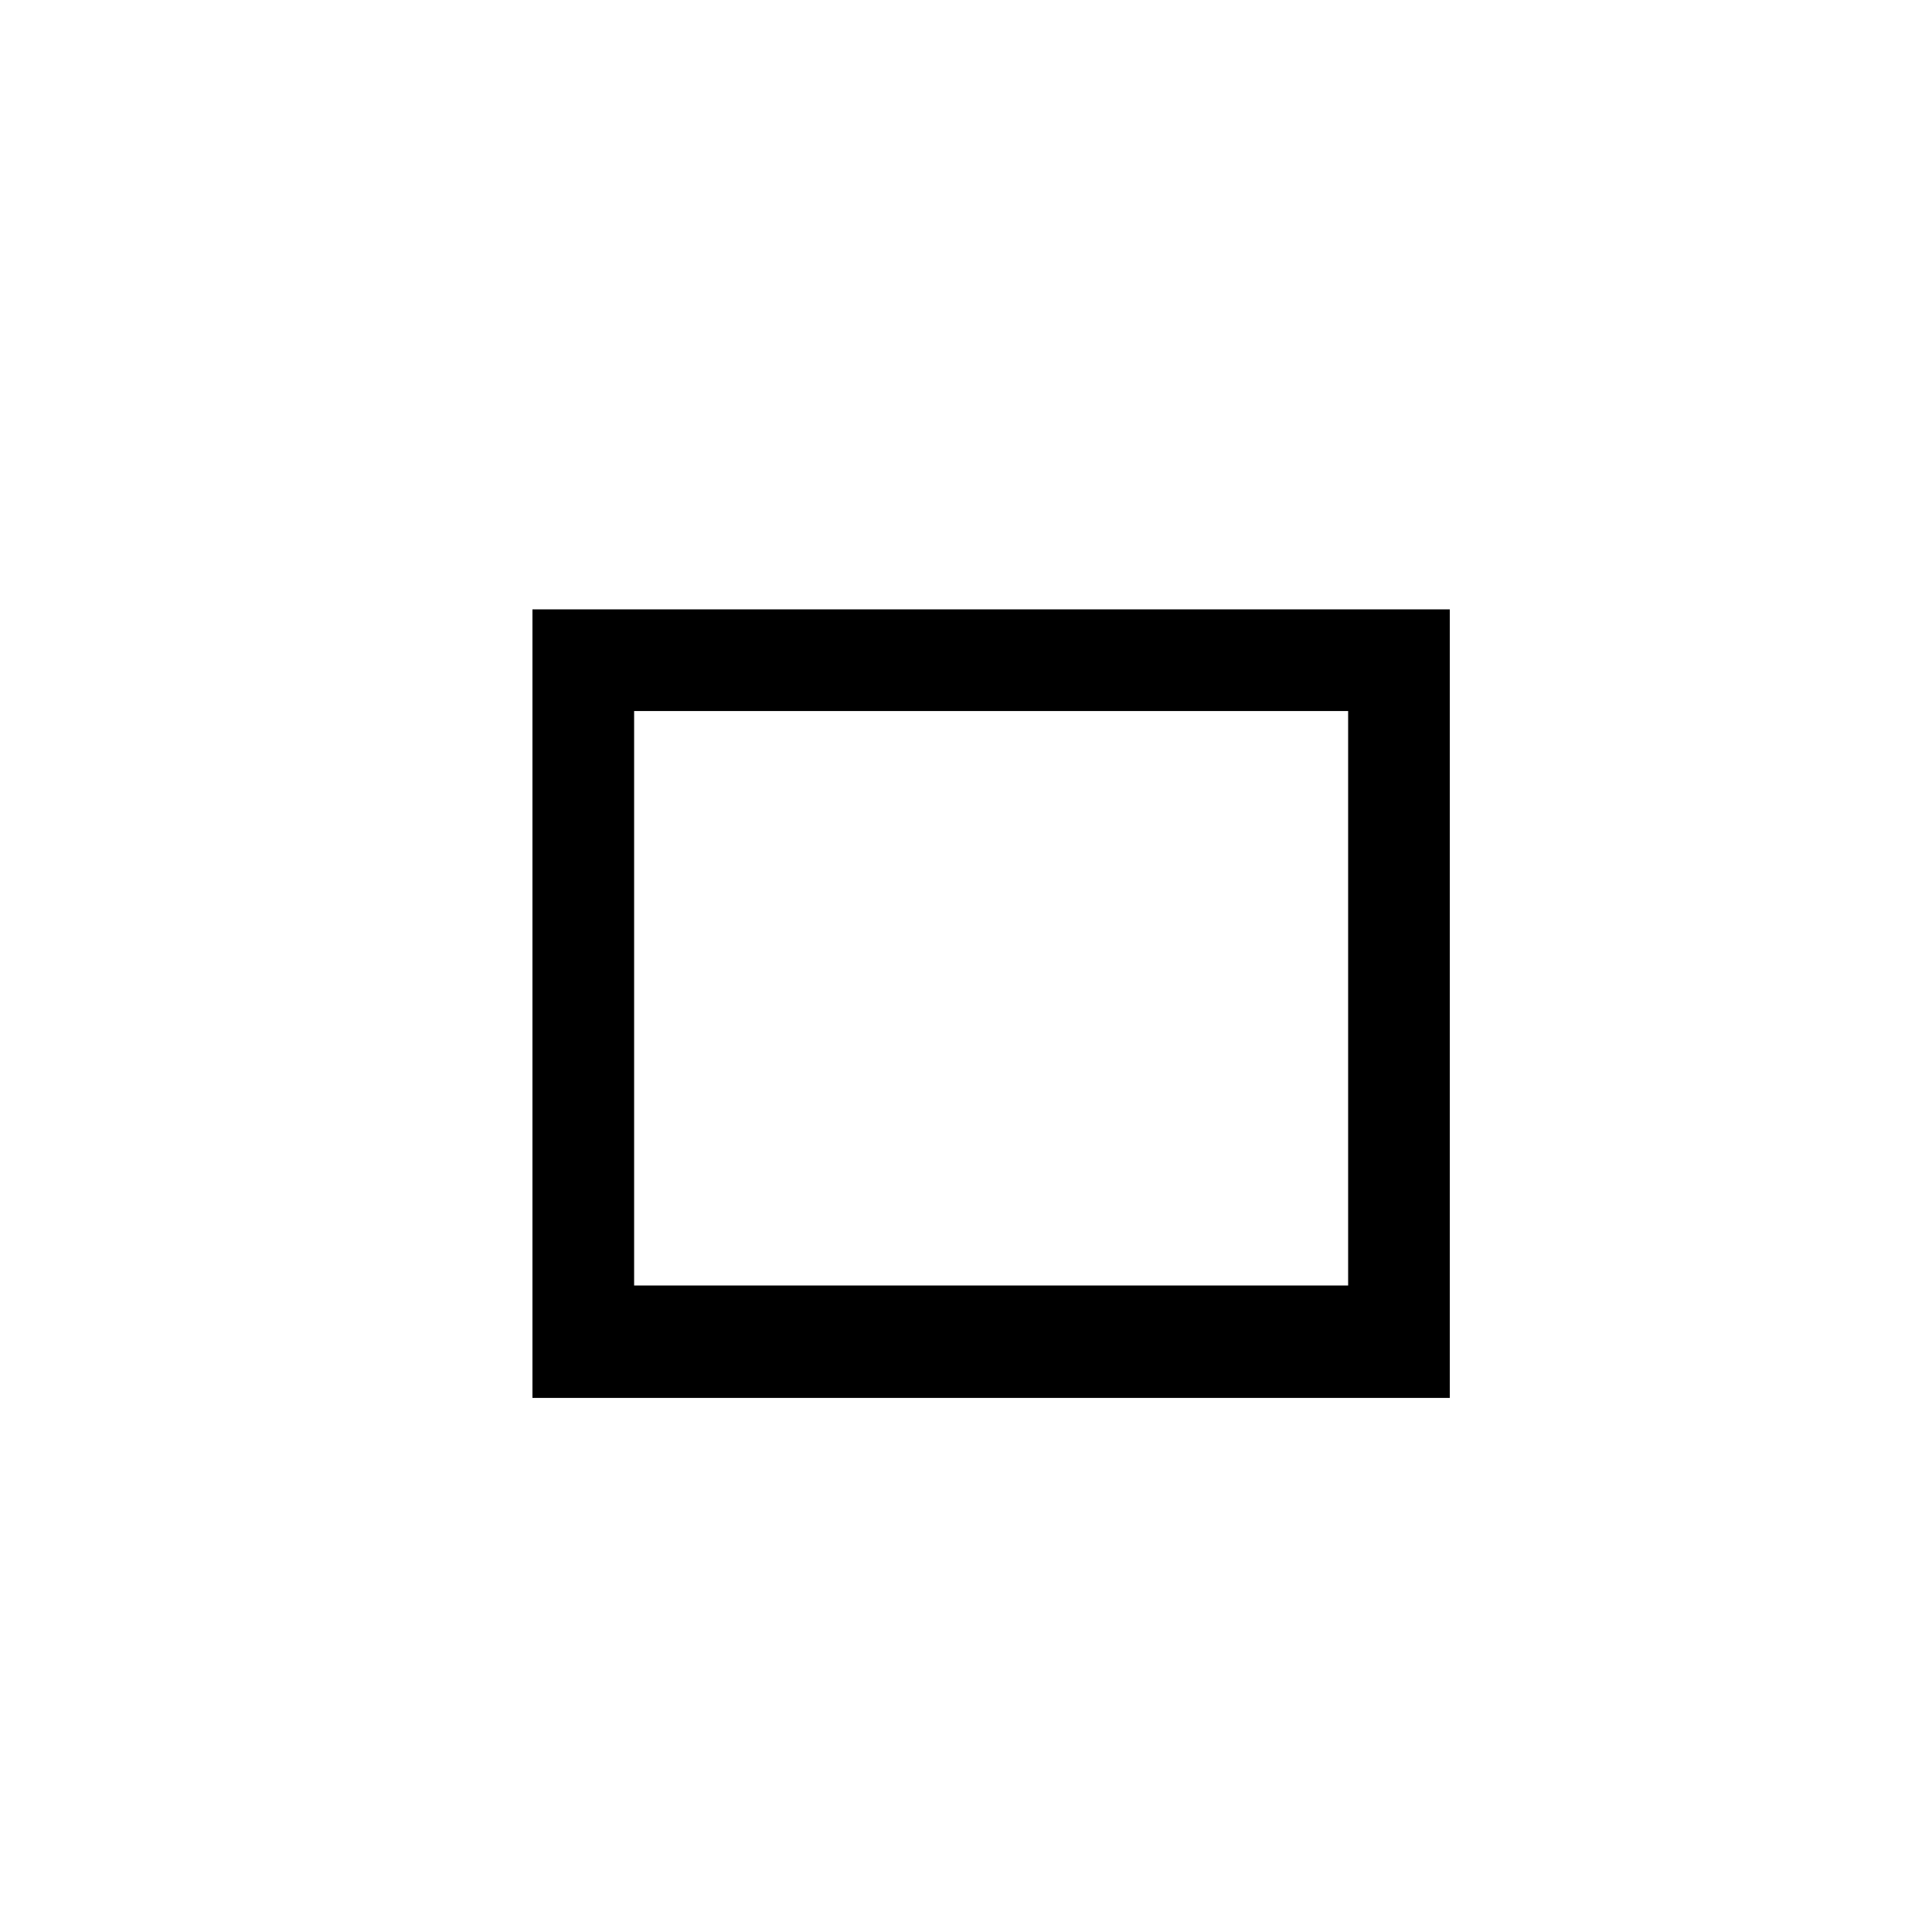 <?xml version="1.0" encoding="utf-8"?>
<!DOCTYPE svg PUBLIC "-//W3C//DTD SVG 1.1//EN" "http://www.w3.org/Graphics/SVG/1.1/DTD/svg11.dtd">
<svg version="1.1" xmlns="http://www.w3.org/2000/svg" xmlns:xlink="http://www.w3.org/1999/xlink" x="0px" y="0px" width="216px" height="216px" viewBox="0 0 216 216" enable-background="new 0 0 216 216" xml:space="preserve">

<g id="ok1">
	<g display="inline">
		<path fill-rule="evenodd" clip-rule="evenodd" stroke="#000000" stroke-width="0.567" stroke-miterlimit="22.926" d="
			M59.813,68.412h101.992v87.593H59.813V68.412L59.813,68.412z M70.612,79.211h80.395v64.795H70.612V79.211L70.612,79.211z"/>
	</g>
</g>

</svg>
